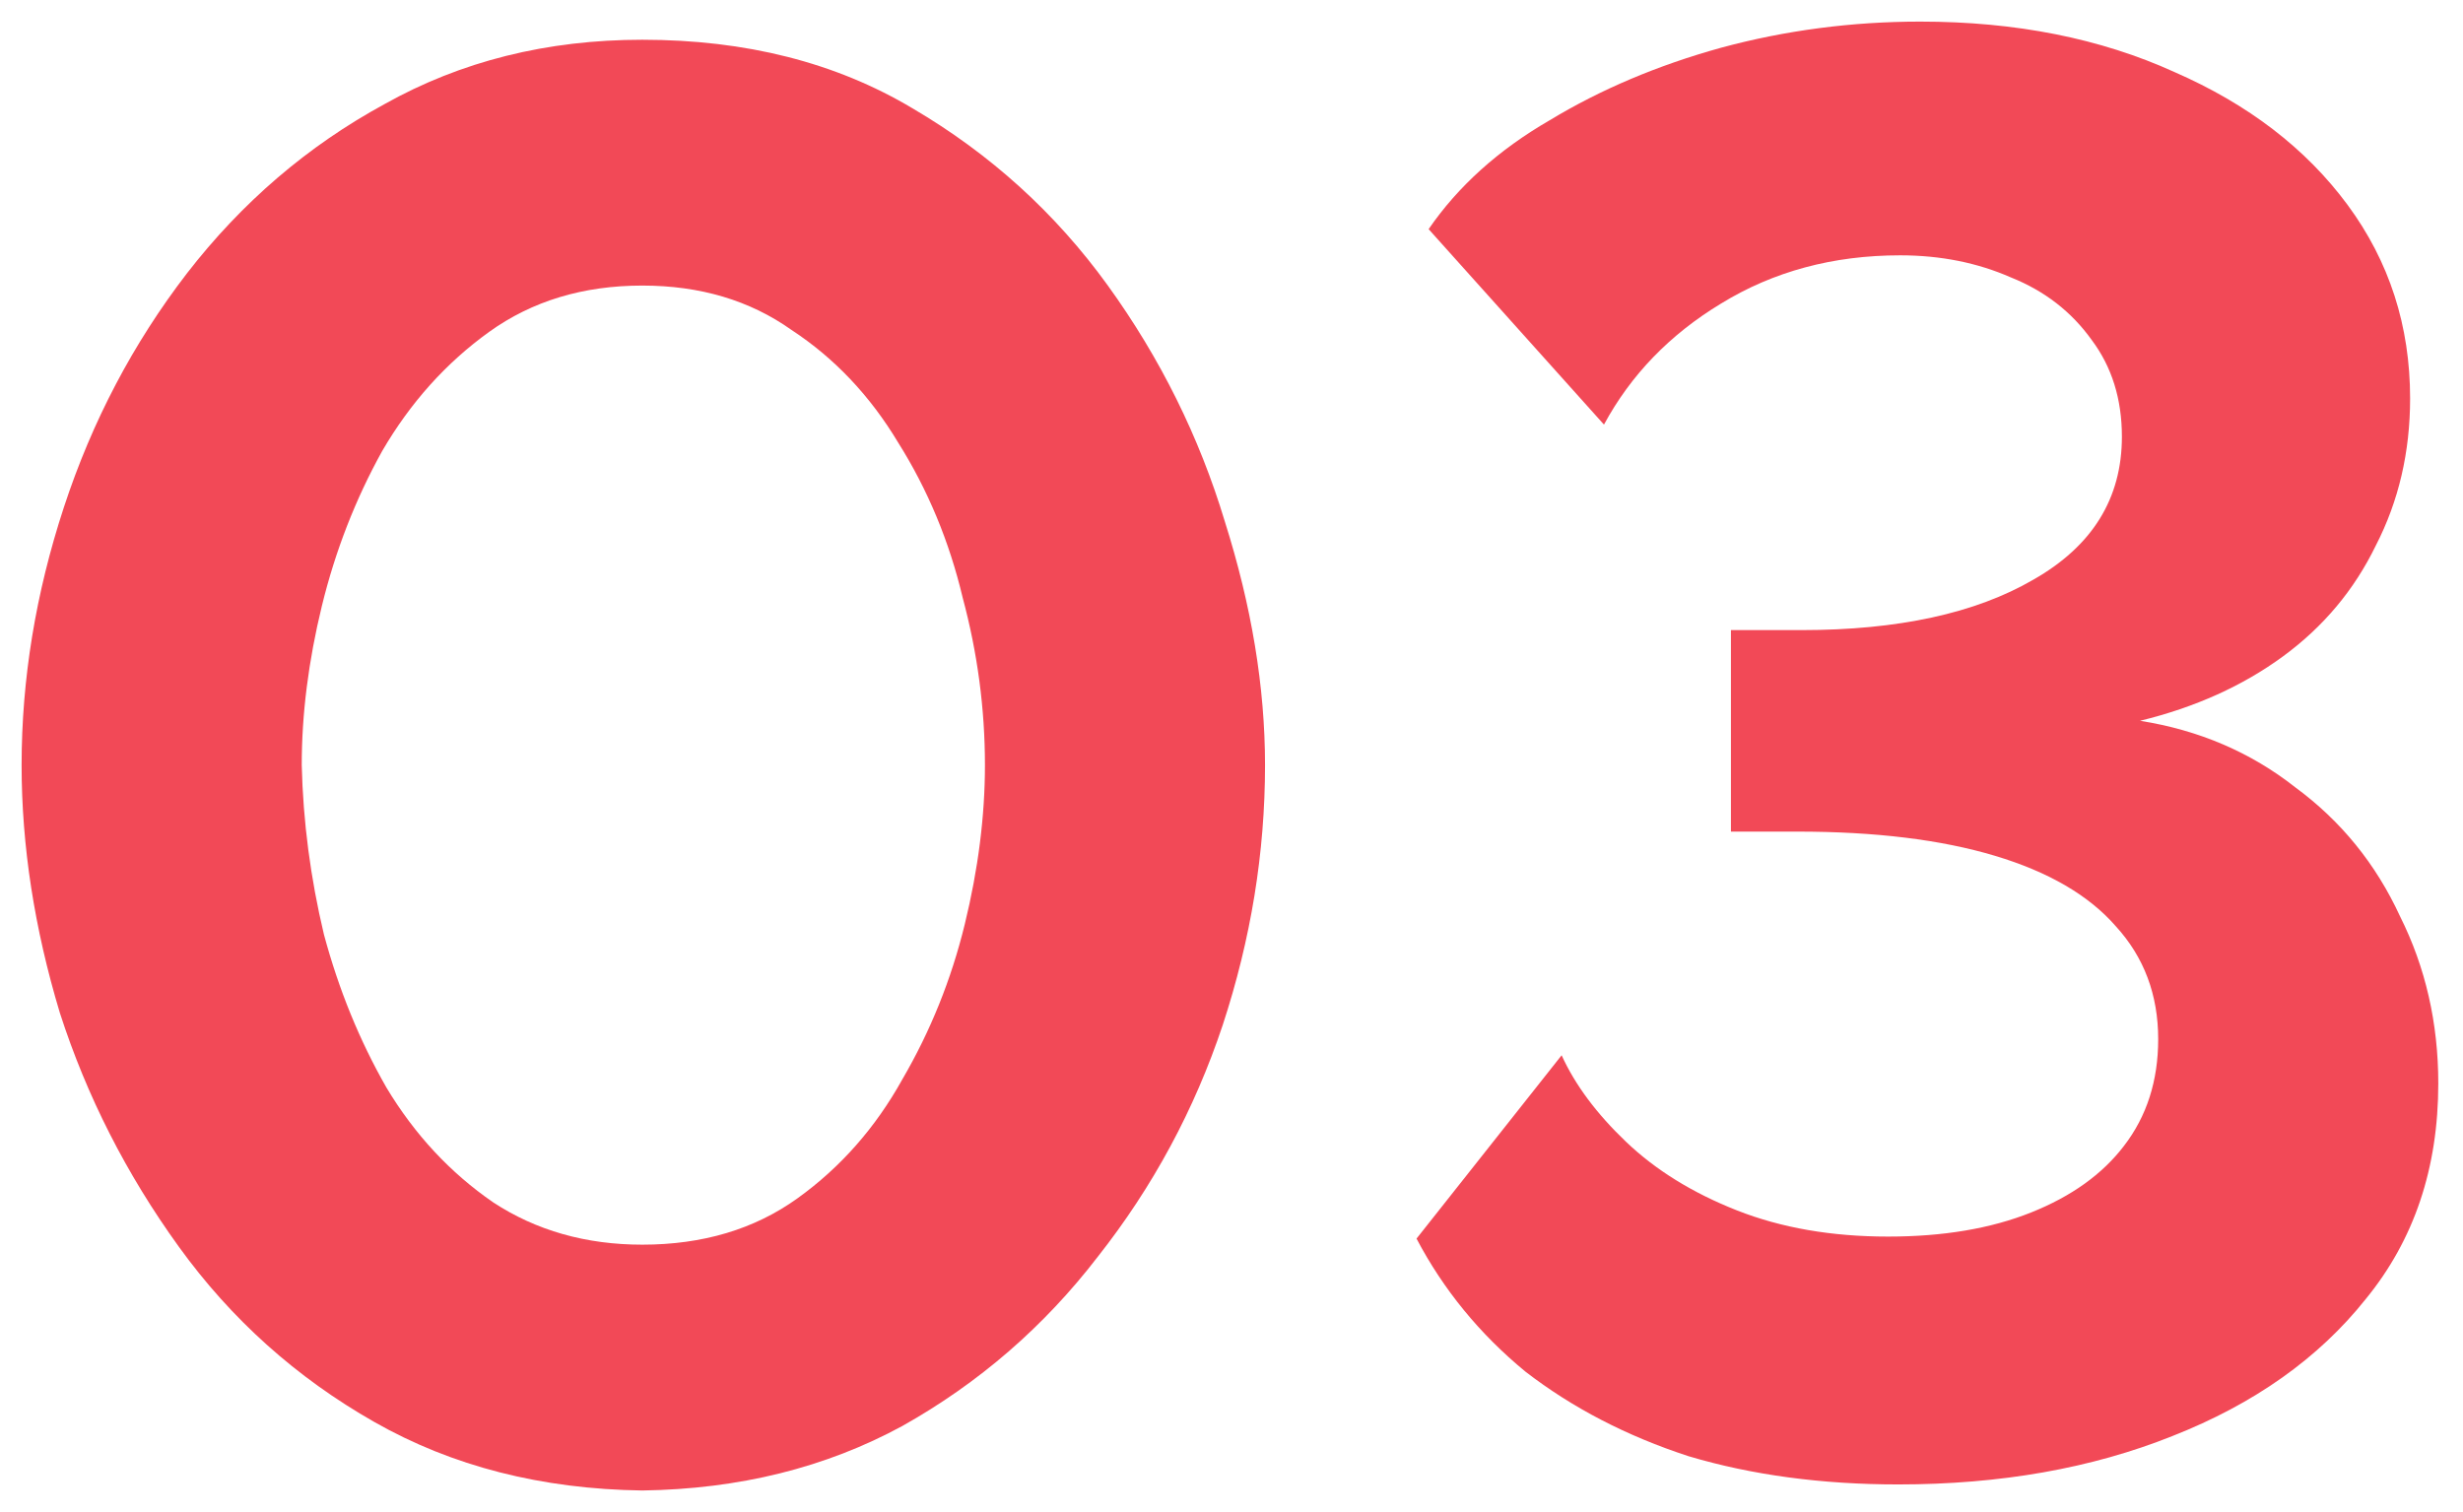<svg width="57" height="35" viewBox="0 0 57 35" fill="none" xmlns="http://www.w3.org/2000/svg">
<path d="M14.865 34.5C12.533 34.469 10.465 33.94 8.662 32.914C6.858 31.888 5.35 30.536 4.138 28.857C2.925 27.178 2.008 25.374 1.386 23.447C0.795 21.488 0.5 19.575 0.5 17.71C0.5 15.72 0.826 13.73 1.479 11.74C2.132 9.75 3.081 7.947 4.324 6.33C5.599 4.682 7.123 3.376 8.895 2.412C10.667 1.417 12.657 0.92 14.865 0.92C17.259 0.92 19.342 1.448 21.114 2.505C22.918 3.563 24.426 4.931 25.639 6.61C26.851 8.289 27.753 10.108 28.344 12.066C28.965 14.025 29.276 15.906 29.276 17.71C29.276 19.731 28.95 21.736 28.297 23.726C27.644 25.685 26.68 27.473 25.405 29.09C24.162 30.707 22.654 32.013 20.881 33.008C19.109 33.971 17.104 34.469 14.865 34.5ZM6.983 17.71C7.014 19.016 7.185 20.322 7.496 21.628C7.838 22.902 8.32 24.084 8.942 25.172C9.595 26.26 10.419 27.146 11.414 27.831C12.409 28.483 13.559 28.81 14.865 28.81C16.264 28.81 17.461 28.452 18.456 27.737C19.451 27.022 20.259 26.105 20.881 24.986C21.534 23.866 22.016 22.669 22.327 21.394C22.638 20.12 22.794 18.891 22.794 17.71C22.794 16.404 22.622 15.114 22.28 13.839C21.97 12.533 21.472 11.336 20.788 10.248C20.135 9.159 19.311 8.289 18.316 7.636C17.352 6.952 16.202 6.61 14.865 6.61C13.497 6.61 12.315 6.967 11.32 7.682C10.325 8.398 9.501 9.315 8.848 10.434C8.227 11.553 7.76 12.751 7.449 14.025C7.138 15.3 6.983 16.528 6.983 17.71Z" fill="#F24957"/>
<path d="M43.929 34.36C42.157 34.36 40.54 34.142 39.079 33.707C37.648 33.241 36.389 32.588 35.301 31.748C34.244 30.878 33.404 29.852 32.782 28.67L36.14 24.426C36.451 25.11 36.949 25.779 37.633 26.431C38.317 27.084 39.172 27.613 40.198 28.017C41.224 28.421 42.39 28.623 43.696 28.623C44.971 28.623 46.075 28.437 47.007 28.064C47.94 27.691 48.655 27.178 49.153 26.525C49.681 25.841 49.946 25.017 49.946 24.053C49.946 23.027 49.619 22.156 48.966 21.441C48.344 20.726 47.411 20.182 46.168 19.809C44.924 19.436 43.401 19.249 41.597 19.249H40.058V14.585H41.691C43.929 14.585 45.717 14.196 47.054 13.419C48.422 12.642 49.106 11.538 49.106 10.108C49.106 9.237 48.873 8.491 48.407 7.869C47.94 7.216 47.318 6.734 46.541 6.423C45.764 6.081 44.909 5.91 43.976 5.91C42.421 5.91 41.038 6.283 39.825 7.029C38.643 7.745 37.742 8.677 37.12 9.828L33.062 5.304C33.746 4.309 34.679 3.469 35.861 2.785C37.042 2.07 38.364 1.511 39.825 1.106C41.317 0.702 42.856 0.5 44.442 0.5C46.65 0.5 48.609 0.889 50.319 1.666C52.029 2.412 53.366 3.438 54.33 4.744C55.294 6.05 55.776 7.543 55.776 9.222C55.776 10.465 55.511 11.6 54.983 12.626C54.485 13.652 53.77 14.507 52.837 15.191C51.904 15.875 50.801 16.373 49.526 16.684C50.894 16.901 52.091 17.415 53.117 18.223C54.174 19 54.983 19.995 55.542 21.208C56.133 22.389 56.428 23.68 56.428 25.079C56.428 27.038 55.869 28.701 54.749 30.069C53.661 31.437 52.169 32.495 50.272 33.241C48.407 33.987 46.292 34.36 43.929 34.36Z" fill="#F24957"/>
</svg>
